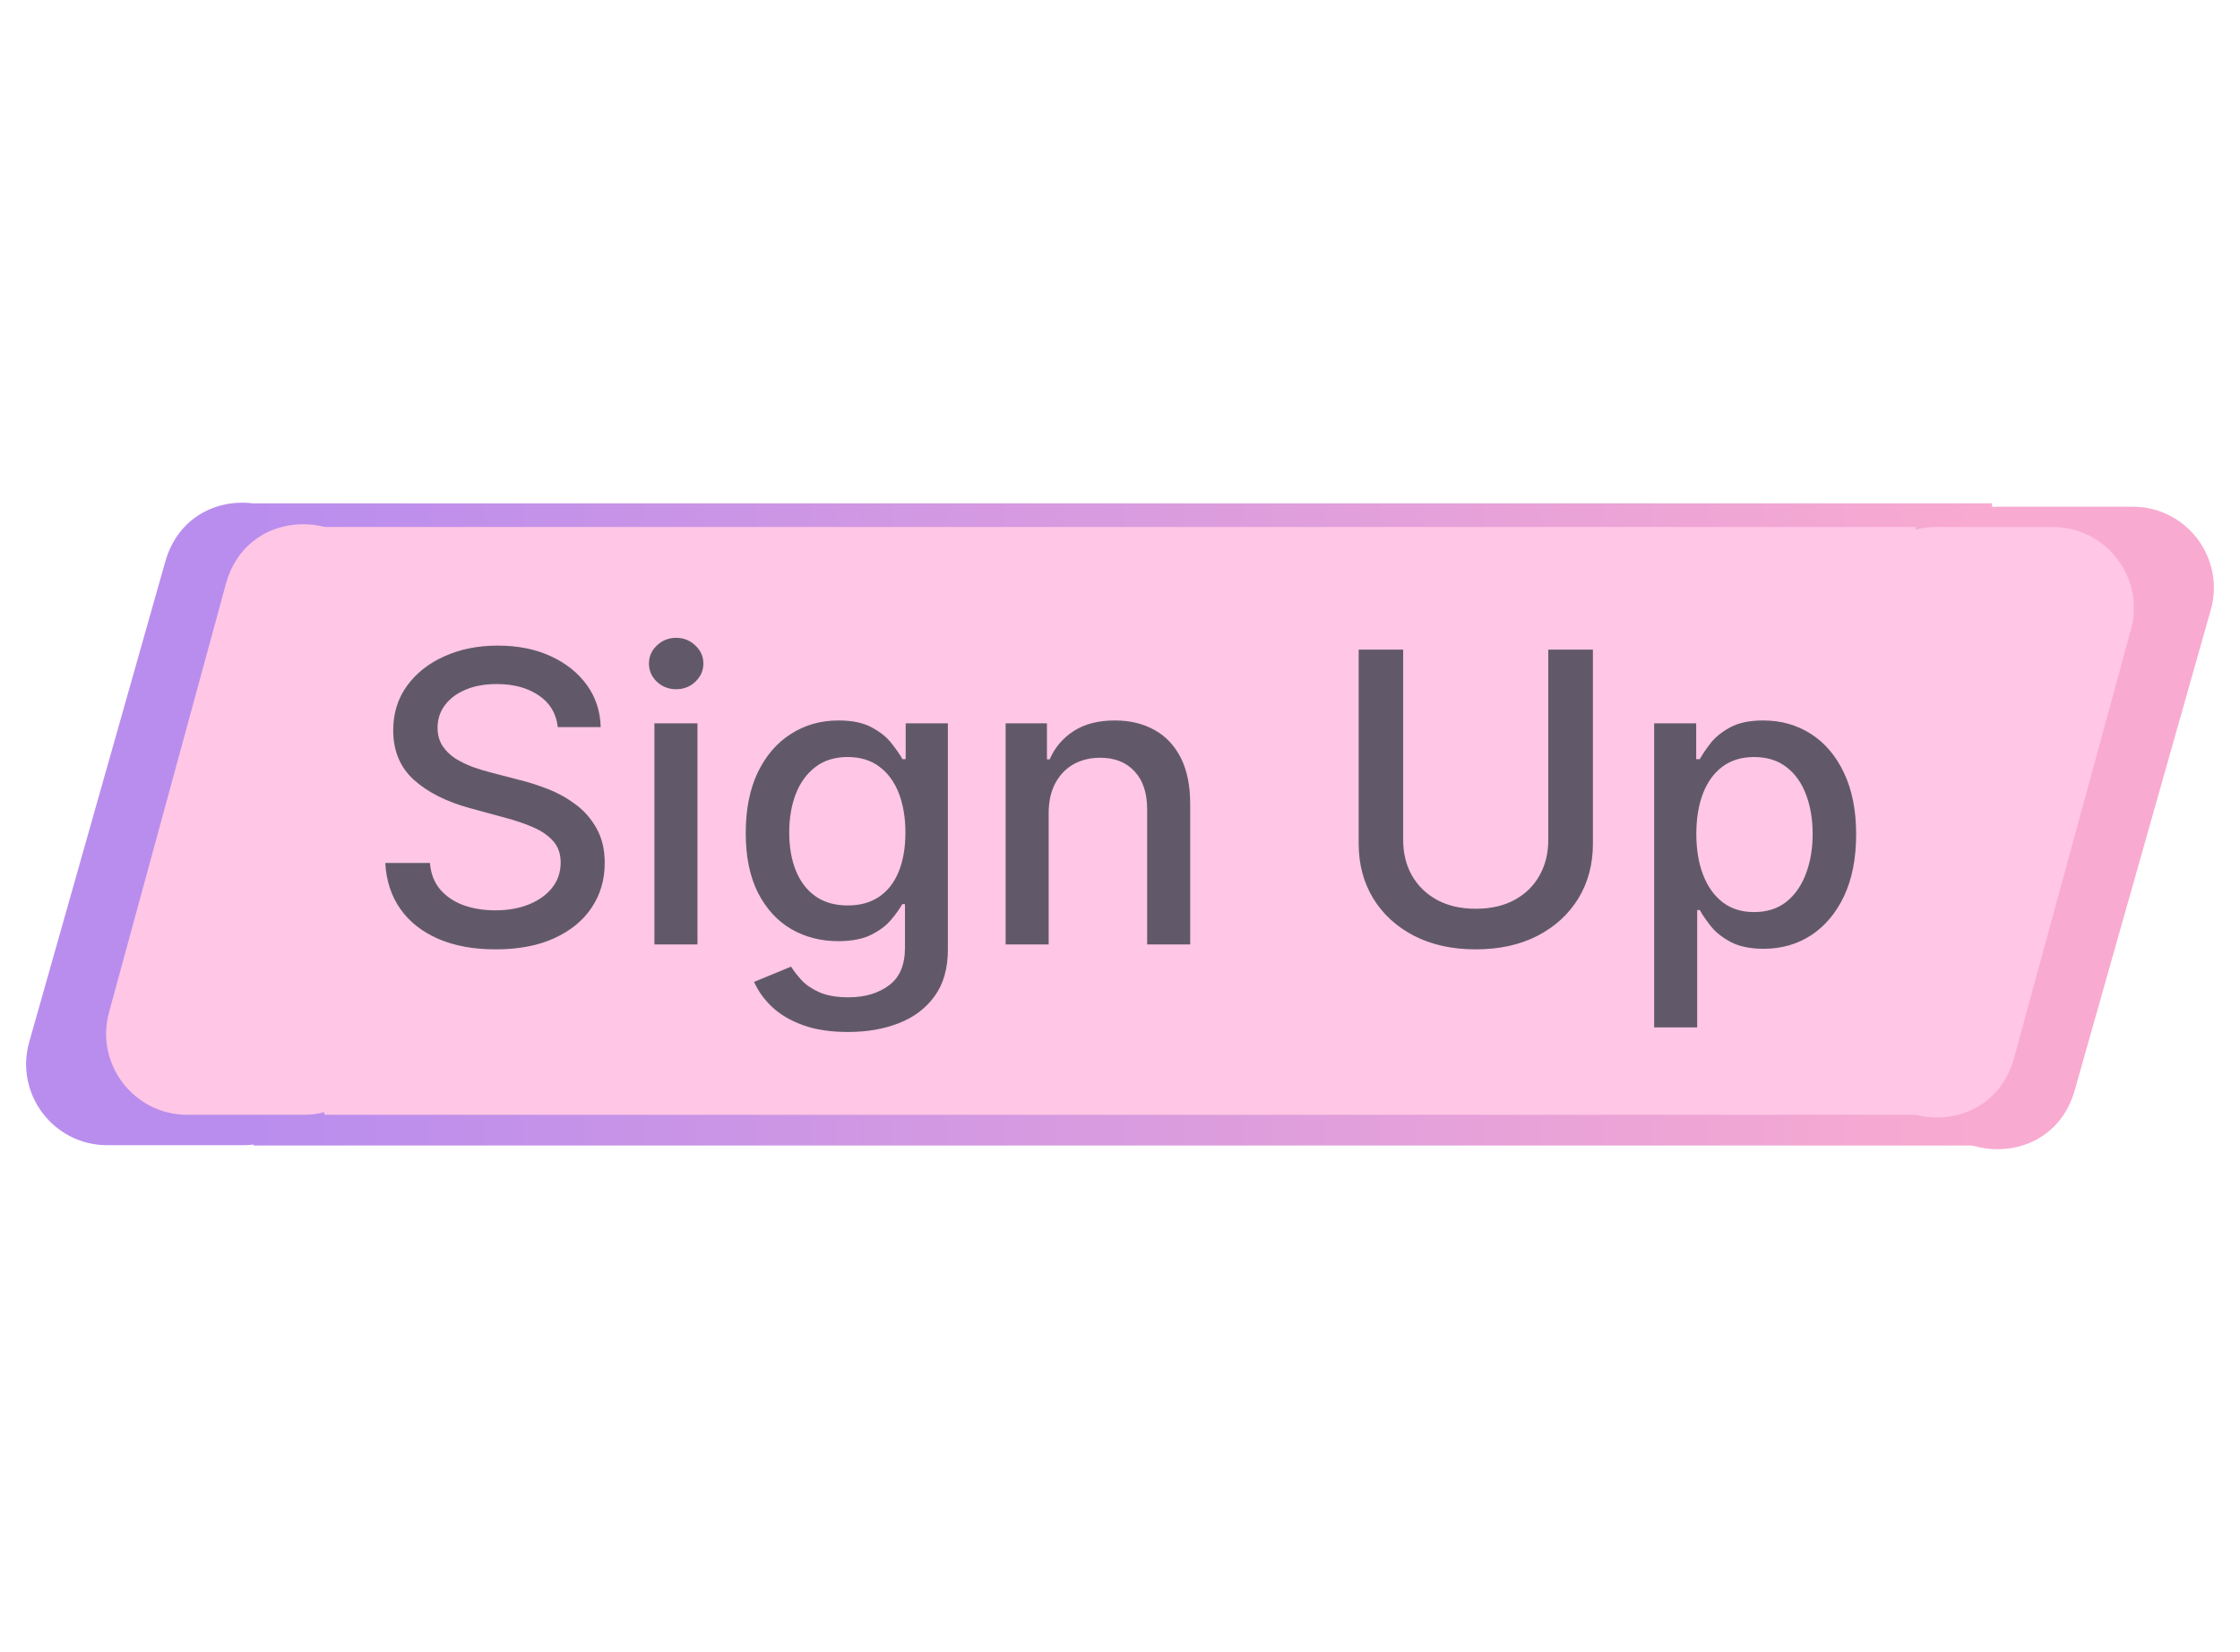 <svg width="221" height="163" viewBox="0 0 221 163" fill="none" xmlns="http://www.w3.org/2000/svg">
<path d="M32 105C32 109.418 28.418 113 24 113H10.58C5.273 113 1.437 107.927 2.883 102.82L16.303 55.431C18.833 46.495 32 48.323 32 57.611V105Z" fill="#B98DEE"/>
<path d="M189 58C189 53.582 192.582 50 197 50H210.42C215.727 50 219.563 55.073 218.117 60.18L204.697 107.569C202.167 116.505 189 114.677 189 105.389V58Z" fill="#F9AAD0"/>
<rect x="25.014" y="49.667" width="171.523" height="63.365" fill="url(#paint0_linear_6_2)"/>
<path d="M38 102C38 106.418 34.418 110 30 110H18.474C13.199 110 9.368 104.984 10.756 99.895L22.282 57.633C24.738 48.629 38 50.405 38 59.738V102Z" fill="#FFC6E5"/>
<path d="M183 60C183 55.582 186.582 52 191 52H202.526C207.801 52 211.632 57.016 210.244 62.105L198.718 104.367C196.262 113.372 183 111.595 183 102.262V60Z" fill="#FFC6E5"/>
<rect x="32" y="52" width="157" height="58" fill="#FFC6E5"/>
<path d="M55.031 71.745C54.88 70.4 54.255 69.358 53.156 68.62C52.058 67.872 50.675 67.498 49.008 67.498C47.815 67.498 46.783 67.687 45.912 68.066C45.041 68.435 44.364 68.946 43.881 69.6C43.407 70.244 43.17 70.978 43.17 71.802C43.17 72.493 43.331 73.089 43.653 73.591C43.985 74.093 44.416 74.515 44.946 74.856C45.486 75.187 46.063 75.466 46.679 75.694C47.294 75.911 47.886 76.091 48.455 76.233L51.295 76.972C52.224 77.199 53.175 77.507 54.151 77.895C55.126 78.284 56.03 78.795 56.864 79.429C57.697 80.064 58.369 80.85 58.881 81.787C59.401 82.725 59.662 83.847 59.662 85.154C59.662 86.802 59.236 88.265 58.383 89.543C57.541 90.821 56.314 91.83 54.705 92.569C53.104 93.307 51.168 93.677 48.895 93.677C46.717 93.677 44.832 93.331 43.242 92.64C41.651 91.948 40.405 90.968 39.506 89.699C38.606 88.421 38.109 86.906 38.014 85.154H42.418C42.503 86.205 42.844 87.081 43.44 87.782C44.046 88.473 44.818 88.989 45.756 89.33C46.703 89.661 47.74 89.827 48.867 89.827C50.107 89.827 51.21 89.633 52.176 89.245C53.151 88.847 53.919 88.298 54.477 87.597C55.036 86.887 55.315 86.058 55.315 85.111C55.315 84.249 55.069 83.544 54.577 82.995C54.094 82.445 53.436 81.991 52.602 81.631C51.778 81.271 50.846 80.954 49.804 80.679L46.367 79.742C44.037 79.107 42.19 78.175 40.827 76.944C39.472 75.713 38.795 74.084 38.795 72.057C38.795 70.381 39.25 68.918 40.159 67.668C41.068 66.418 42.299 65.447 43.852 64.756C45.405 64.055 47.157 63.705 49.108 63.705C51.078 63.705 52.815 64.05 54.321 64.742C55.836 65.433 57.029 66.385 57.901 67.597C58.772 68.8 59.226 70.182 59.264 71.745H55.031ZM64.566 93.194V71.375H68.813V93.194H64.566ZM66.711 68.009C65.972 68.009 65.338 67.763 64.808 67.27C64.287 66.768 64.026 66.172 64.026 65.481C64.026 64.78 64.287 64.183 64.808 63.691C65.338 63.189 65.972 62.938 66.711 62.938C67.45 62.938 68.079 63.189 68.6 63.691C69.13 64.183 69.396 64.78 69.396 65.481C69.396 66.172 69.13 66.768 68.6 67.27C68.079 67.763 67.45 68.009 66.711 68.009ZM83.675 101.83C81.942 101.83 80.45 101.603 79.2 101.148C77.96 100.694 76.947 100.092 76.16 99.344C75.374 98.596 74.787 97.777 74.399 96.887L78.05 95.381C78.305 95.798 78.646 96.238 79.072 96.702C79.508 97.176 80.095 97.578 80.834 97.909C81.582 98.241 82.543 98.407 83.717 98.407C85.327 98.407 86.658 98.014 87.709 97.228C88.76 96.451 89.285 95.211 89.285 93.506V89.216H89.016C88.76 89.68 88.391 90.196 87.908 90.765C87.434 91.333 86.781 91.825 85.947 92.242C85.114 92.659 84.03 92.867 82.695 92.867C80.971 92.867 79.418 92.464 78.035 91.659C76.662 90.845 75.573 89.647 74.769 88.066C73.973 86.475 73.575 84.519 73.575 82.199C73.575 79.879 73.968 77.891 74.754 76.233C75.55 74.576 76.639 73.307 78.021 72.427C79.404 71.536 80.971 71.091 82.723 71.091C84.077 71.091 85.171 71.319 86.004 71.773C86.838 72.218 87.486 72.739 87.95 73.336C88.424 73.932 88.788 74.458 89.044 74.912H89.356V71.375H93.519V93.677C93.519 95.552 93.083 97.09 92.212 98.293C91.34 99.496 90.162 100.386 88.675 100.963C87.197 101.541 85.531 101.83 83.675 101.83ZM83.632 89.344C84.854 89.344 85.886 89.06 86.729 88.492C87.581 87.914 88.225 87.09 88.66 86.02C89.106 84.941 89.328 83.648 89.328 82.142C89.328 80.675 89.11 79.382 88.675 78.265C88.239 77.147 87.6 76.276 86.757 75.651C85.914 75.016 84.873 74.699 83.632 74.699C82.354 74.699 81.288 75.031 80.436 75.694C79.584 76.347 78.94 77.237 78.504 78.364C78.078 79.491 77.865 80.75 77.865 82.142C77.865 83.572 78.083 84.827 78.519 85.907C78.954 86.986 79.598 87.829 80.45 88.435C81.312 89.041 82.373 89.344 83.632 89.344ZM103.462 80.239V93.194H99.215V71.375H103.291V74.927H103.561C104.063 73.771 104.849 72.843 105.919 72.142C106.999 71.442 108.357 71.091 109.996 71.091C111.482 71.091 112.785 71.404 113.902 72.029C115.019 72.644 115.886 73.563 116.501 74.784C117.117 76.006 117.425 77.516 117.425 79.316V93.194H113.178V79.827C113.178 78.246 112.766 77.01 111.942 76.12C111.118 75.22 109.986 74.77 108.547 74.77C107.562 74.77 106.686 74.983 105.919 75.409C105.161 75.836 104.56 76.461 104.115 77.284C103.679 78.099 103.462 79.084 103.462 80.239ZM152.755 64.103H157.158V83.236C157.158 85.272 156.68 87.076 155.724 88.648C154.767 90.211 153.423 91.442 151.69 92.341C149.957 93.231 147.925 93.677 145.596 93.677C143.276 93.677 141.249 93.231 139.516 92.341C137.783 91.442 136.439 90.211 135.482 88.648C134.526 87.076 134.048 85.272 134.048 83.236V64.103H138.437V82.881C138.437 84.197 138.726 85.367 139.303 86.39C139.89 87.412 140.719 88.217 141.789 88.804C142.859 89.382 144.128 89.671 145.596 89.671C147.073 89.671 148.347 89.382 149.417 88.804C150.496 88.217 151.32 87.412 151.888 86.39C152.466 85.367 152.755 84.197 152.755 82.881V64.103ZM163.199 101.375V71.375H167.347V74.912H167.702C167.948 74.458 168.303 73.932 168.767 73.336C169.231 72.739 169.875 72.218 170.699 71.773C171.523 71.319 172.612 71.091 173.966 71.091C175.727 71.091 177.299 71.536 178.682 72.427C180.064 73.317 181.149 74.6 181.935 76.276C182.73 77.952 183.128 79.969 183.128 82.327C183.128 84.685 182.735 86.707 181.949 88.392C181.163 90.069 180.083 91.361 178.71 92.27C177.337 93.17 175.77 93.62 174.009 93.62C172.683 93.62 171.598 93.397 170.756 92.952C169.922 92.507 169.269 91.986 168.795 91.39C168.322 90.793 167.957 90.263 167.702 89.799H167.446V101.375H163.199ZM167.361 82.284C167.361 83.819 167.583 85.163 168.028 86.319C168.473 87.474 169.117 88.378 169.96 89.032C170.803 89.675 171.835 89.998 173.057 89.998C174.326 89.998 175.386 89.661 176.239 88.989C177.091 88.307 177.735 87.384 178.17 86.219C178.616 85.054 178.838 83.743 178.838 82.284C178.838 80.845 178.62 79.552 178.185 78.407C177.759 77.261 177.115 76.356 176.253 75.694C175.401 75.031 174.335 74.699 173.057 74.699C171.826 74.699 170.784 75.016 169.932 75.651C169.089 76.285 168.45 77.171 168.014 78.307C167.579 79.444 167.361 80.769 167.361 82.284Z" fill="#61596A"/>
<defs>
<linearGradient id="paint0_linear_6_2" x1="196.536" y1="81.35" x2="25.014" y2="81.35" gradientUnits="userSpaceOnUse">
<stop stop-color="#F9AAD0"/>
<stop offset="1" stop-color="#B98DEE"/>
</linearGradient>
</defs>
</svg>
